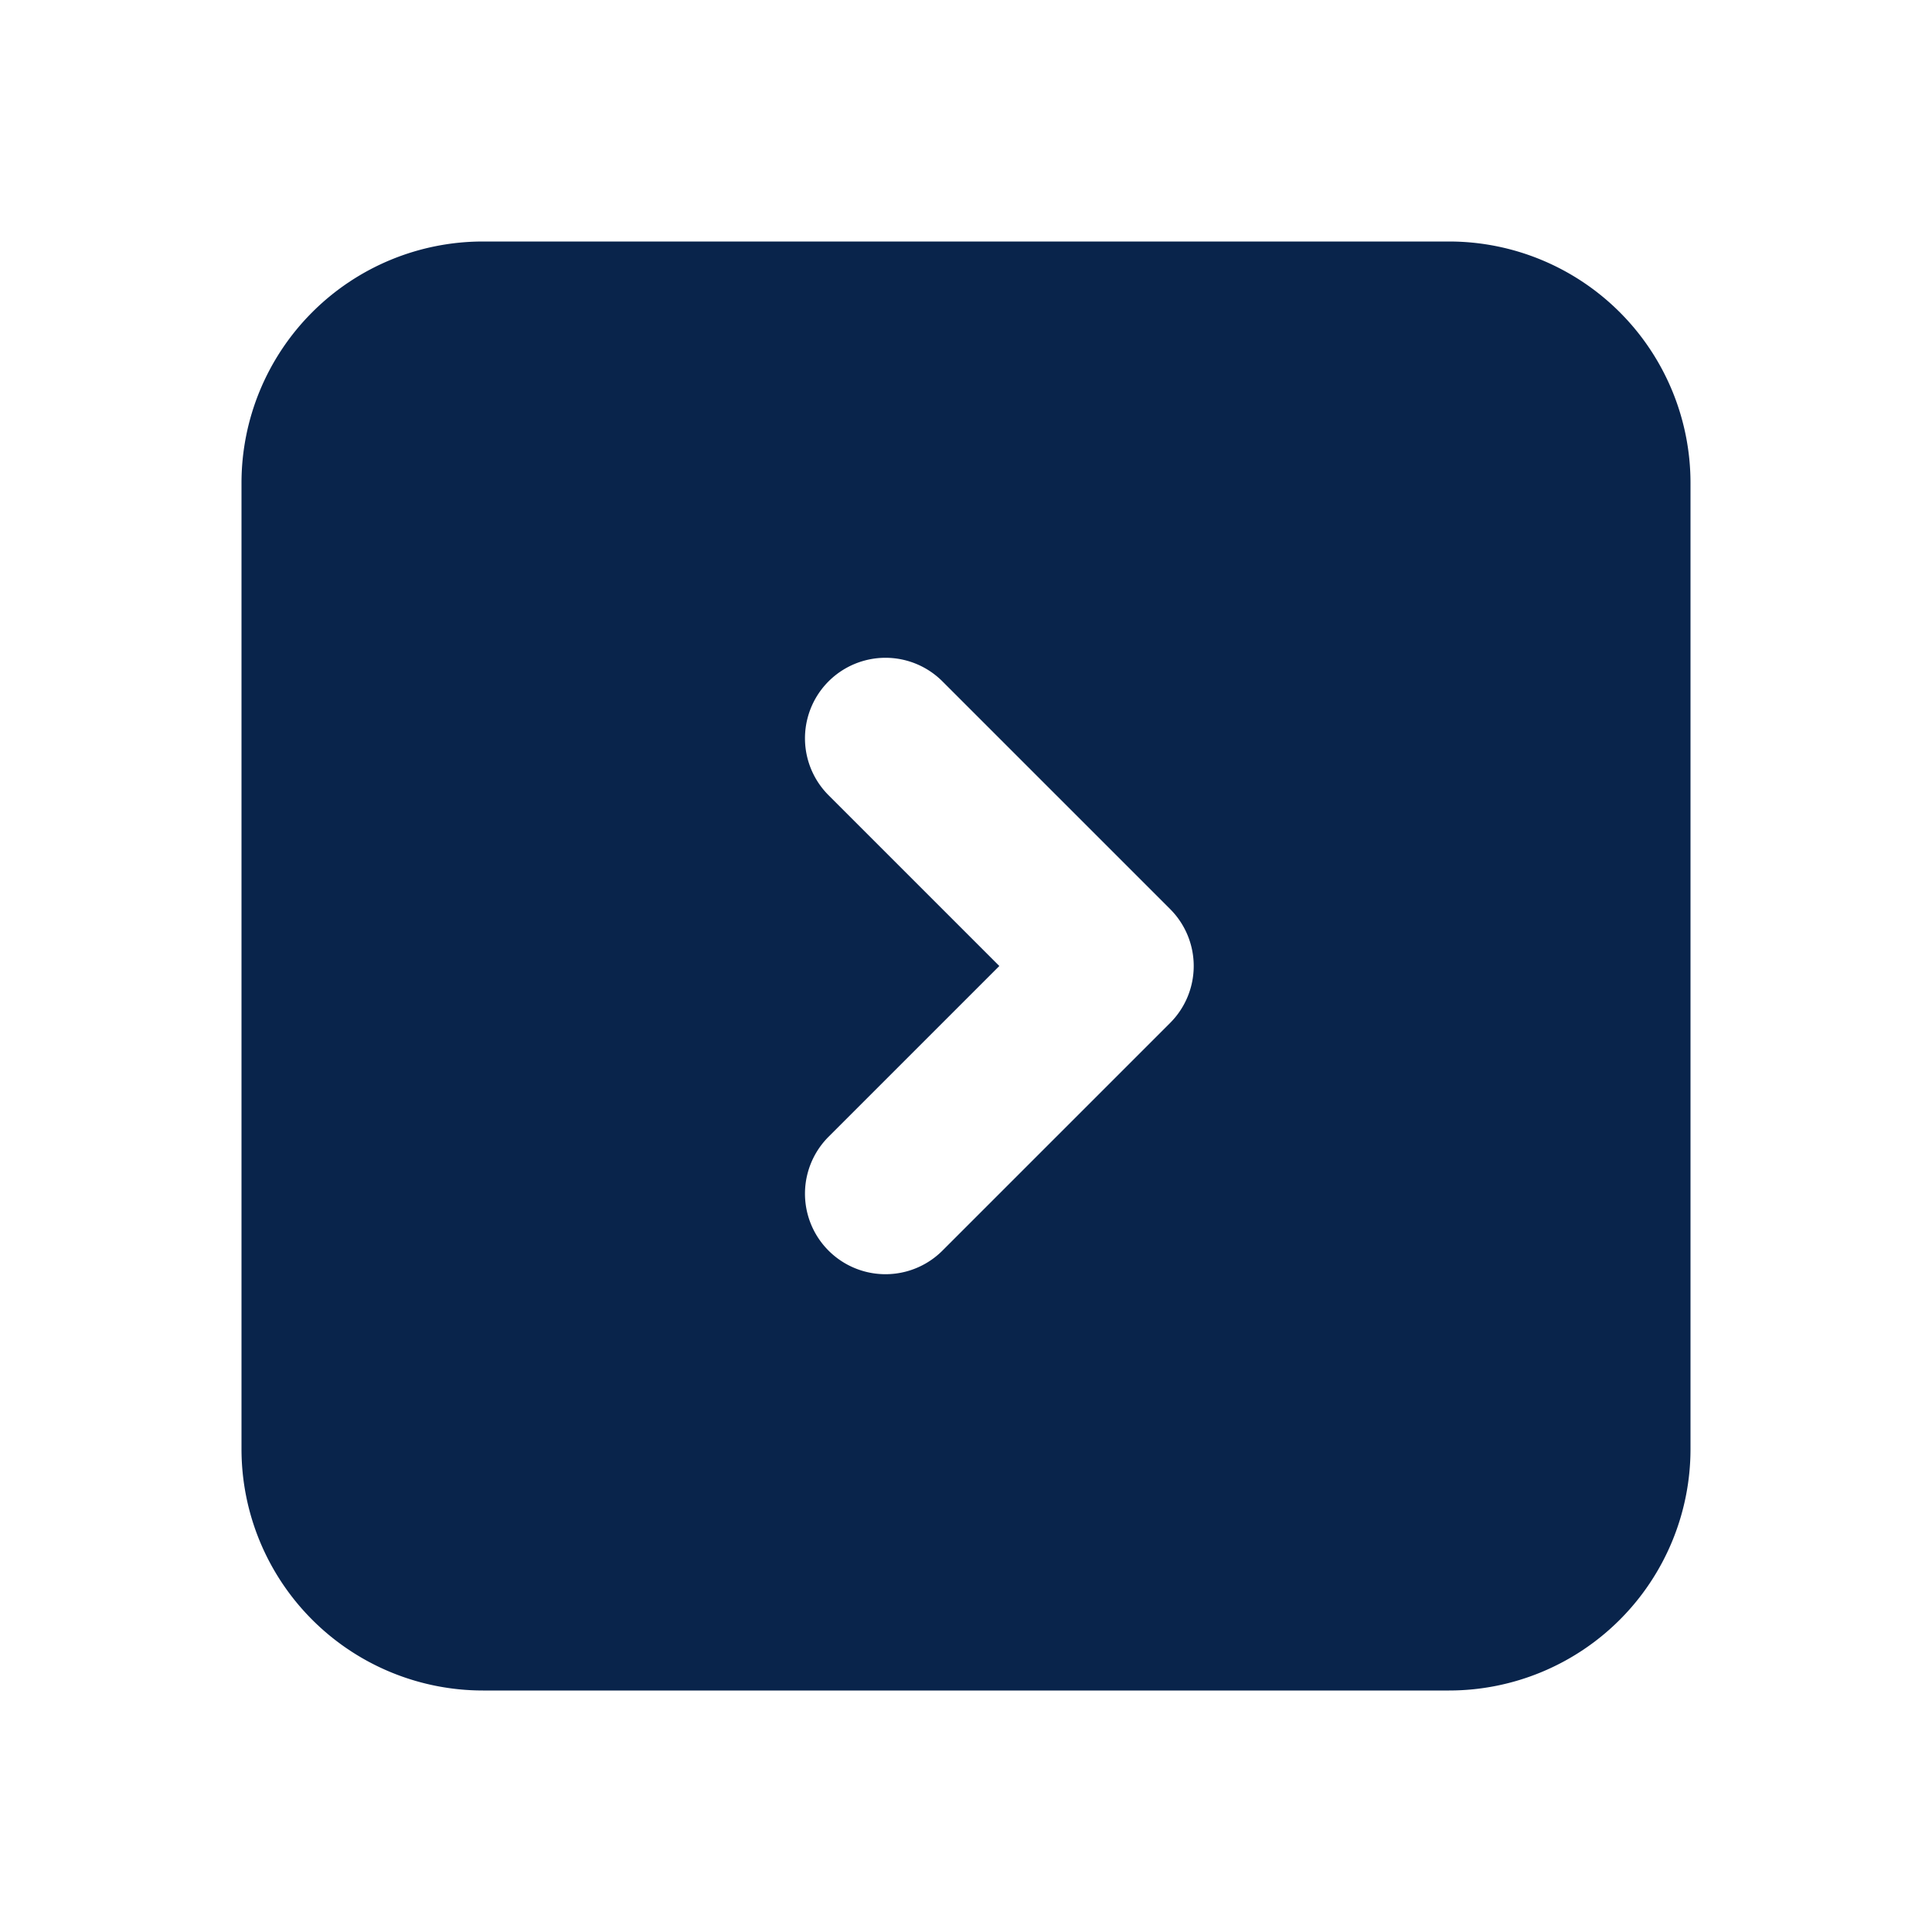 <svg xmlns="http://www.w3.org/2000/svg" width="24" height="24"><g fill="none" fill-rule="evenodd"><path fill="#09244B" d="M6 3a3 3 0 0 0-3 3v12a3 3 0 0 0 3 3h12a3 3 0 0 0 3-3V6a3 3 0 0 0-3-3H6Zm4.293 11.121L12.414 12l-2.121-2.121a1 1 0 1 1 1.414-1.415l2.829 2.829a1 1 0 0 1 0 1.414l-2.829 2.829a1 1 0 1 1-1.414-1.415Z"/></g></svg>